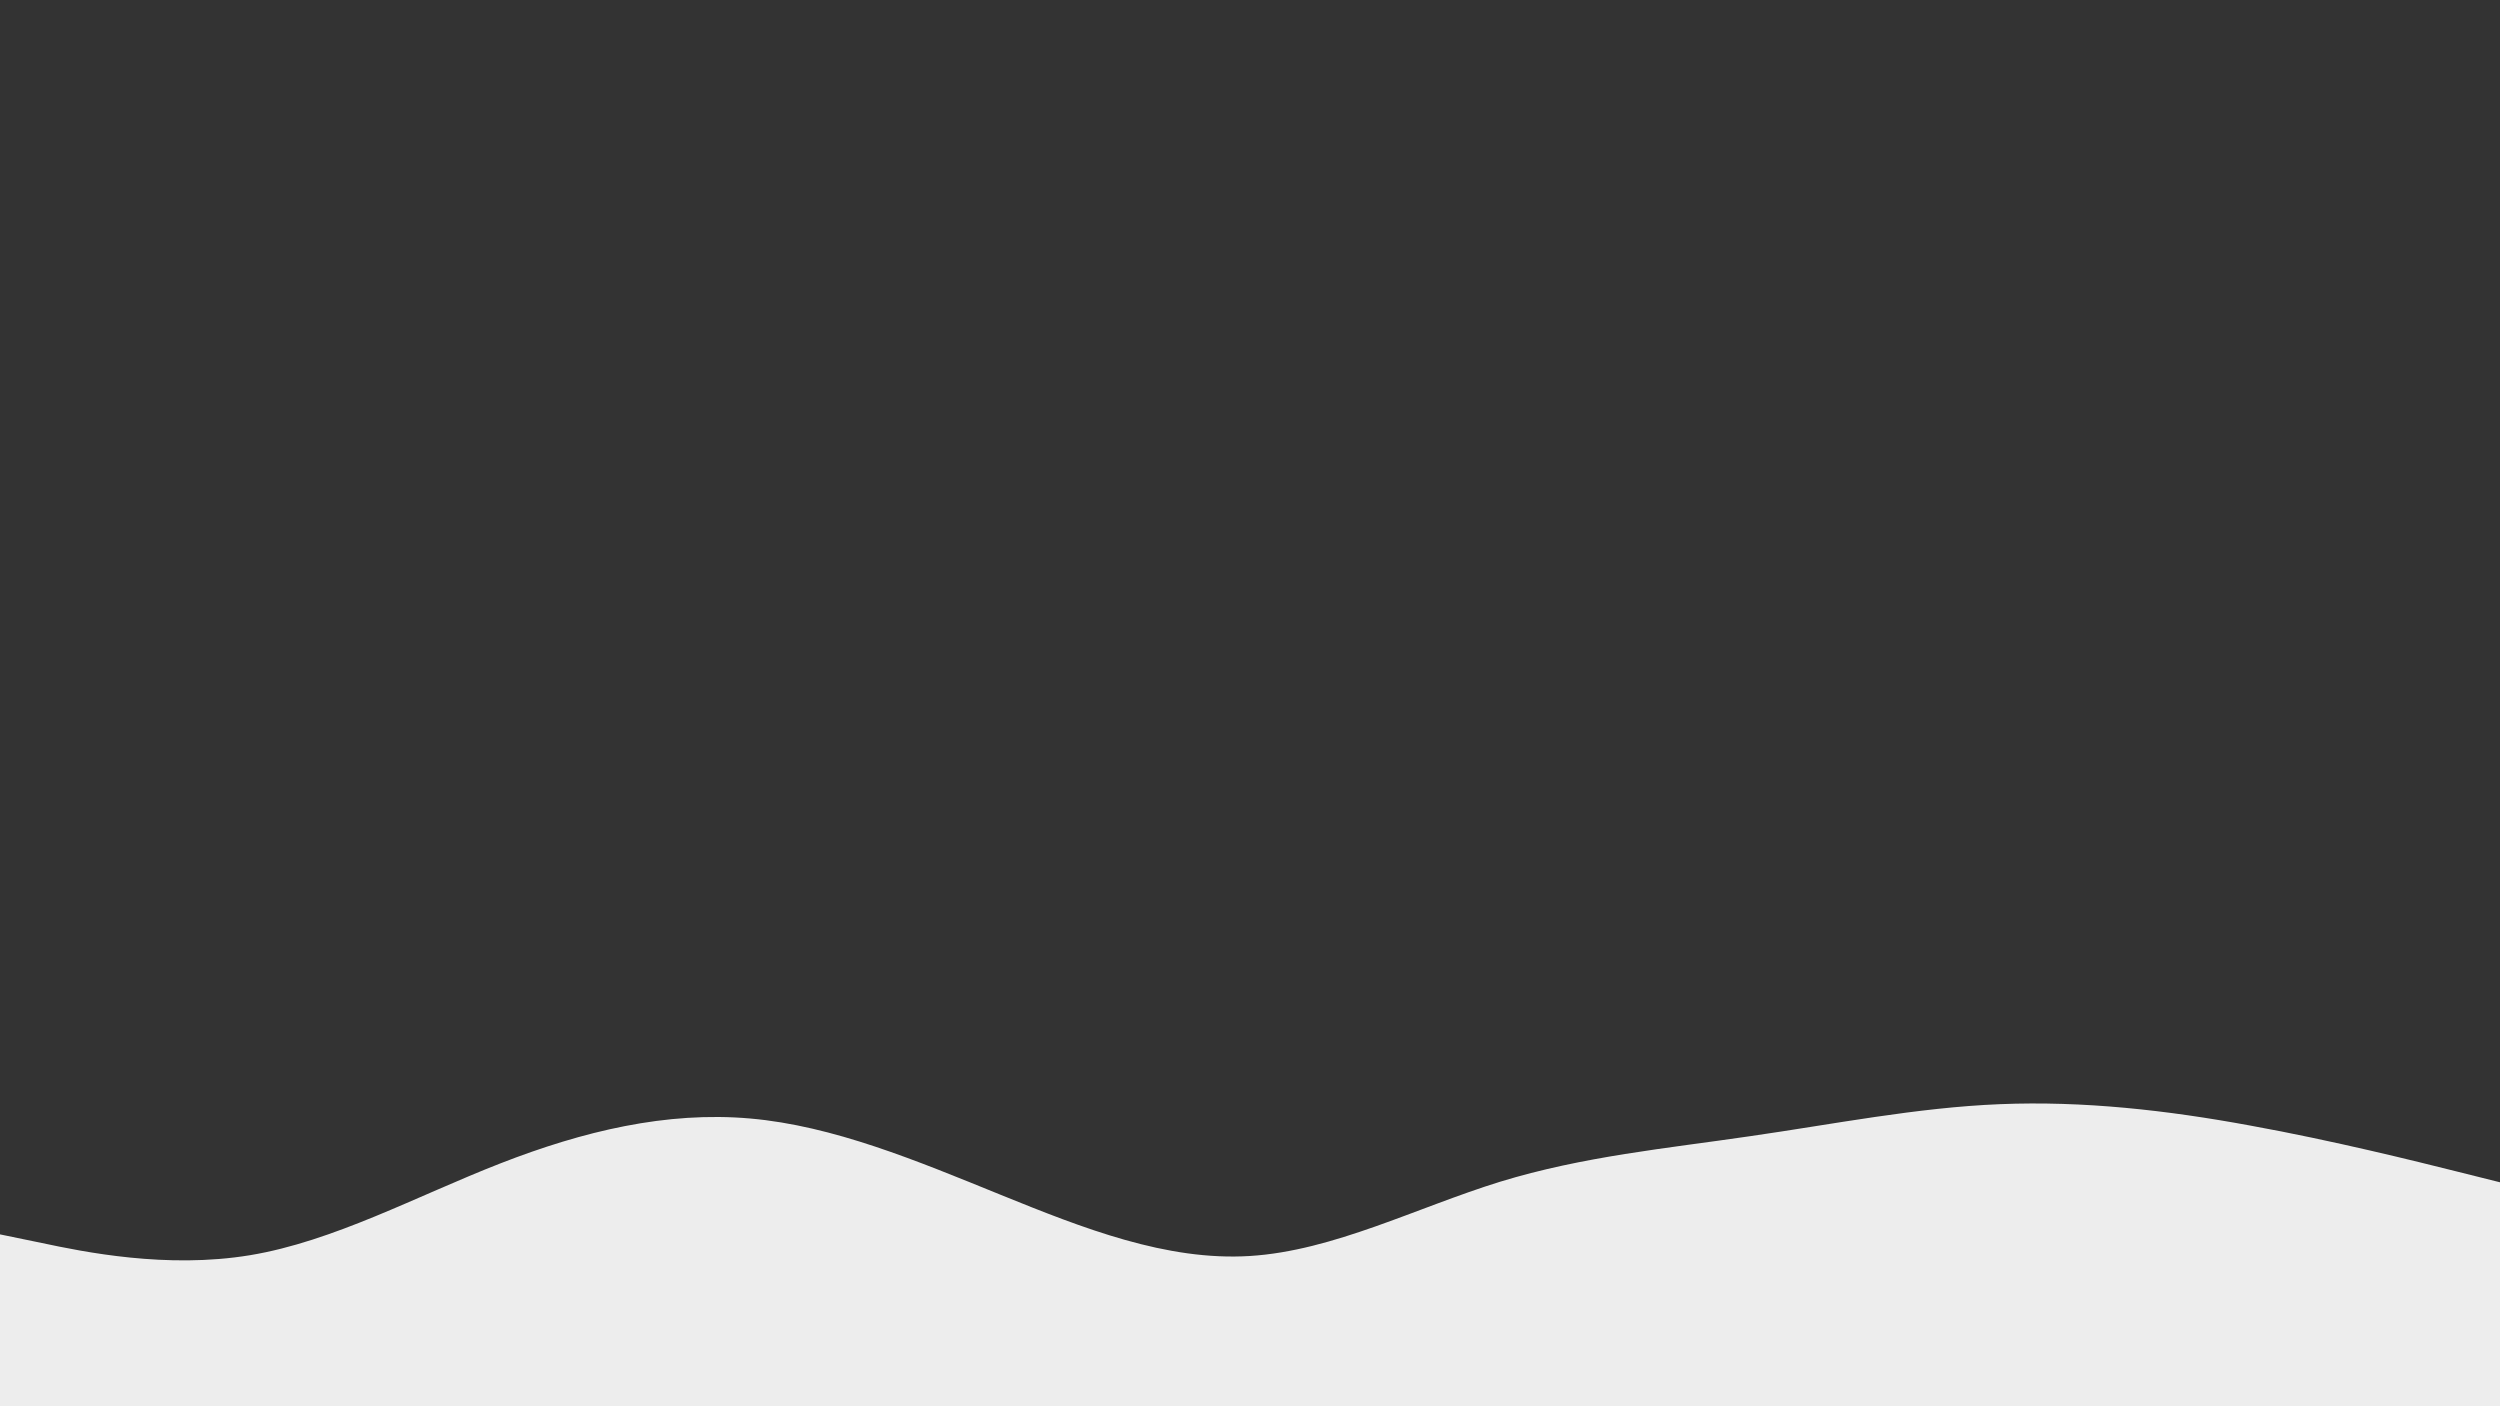 <svg id="visual" viewBox="0 0 960 540" width="960" height="540" xmlns="http://www.w3.org/2000/svg" xmlns:xlink="http://www.w3.org/1999/xlink" version="1.1"><rect x="0" y="0" width="960" height="540" fill="#333333" stroke="none"/><path d="M0 474L16 477.3C32 480.7 64 487.3 96 482C128 476.7 160 459.3 192 446.8C224 434.3 256 426.7 288 429.5C320 432.3 352 445.7 384 458.7C416 471.7 448 484.3 480 482.3C512 480.3 544 463.7 576 453.8C608 444 640 441 672 436.3C704 431.7 736 425.3 768 424C800 422.7 832 426.3 864 432.2C896 438 928 446 944 450L960 454L960 541L944 541C928 541 896 541 864 541C832 541 800 541 768 541C736 541 704 541 672 541C640 541 608 541 576 541C544 541 512 541 480 541C448 541 416 541 384 541C352 541 320 541 288 541C256 541 224 541 192 541C160 541 128 541 96 541C64 541 32 541 16 541L0 541Z" fill="#ededed" stroke-linecap="round" stroke-linejoin="miter"></path></svg>